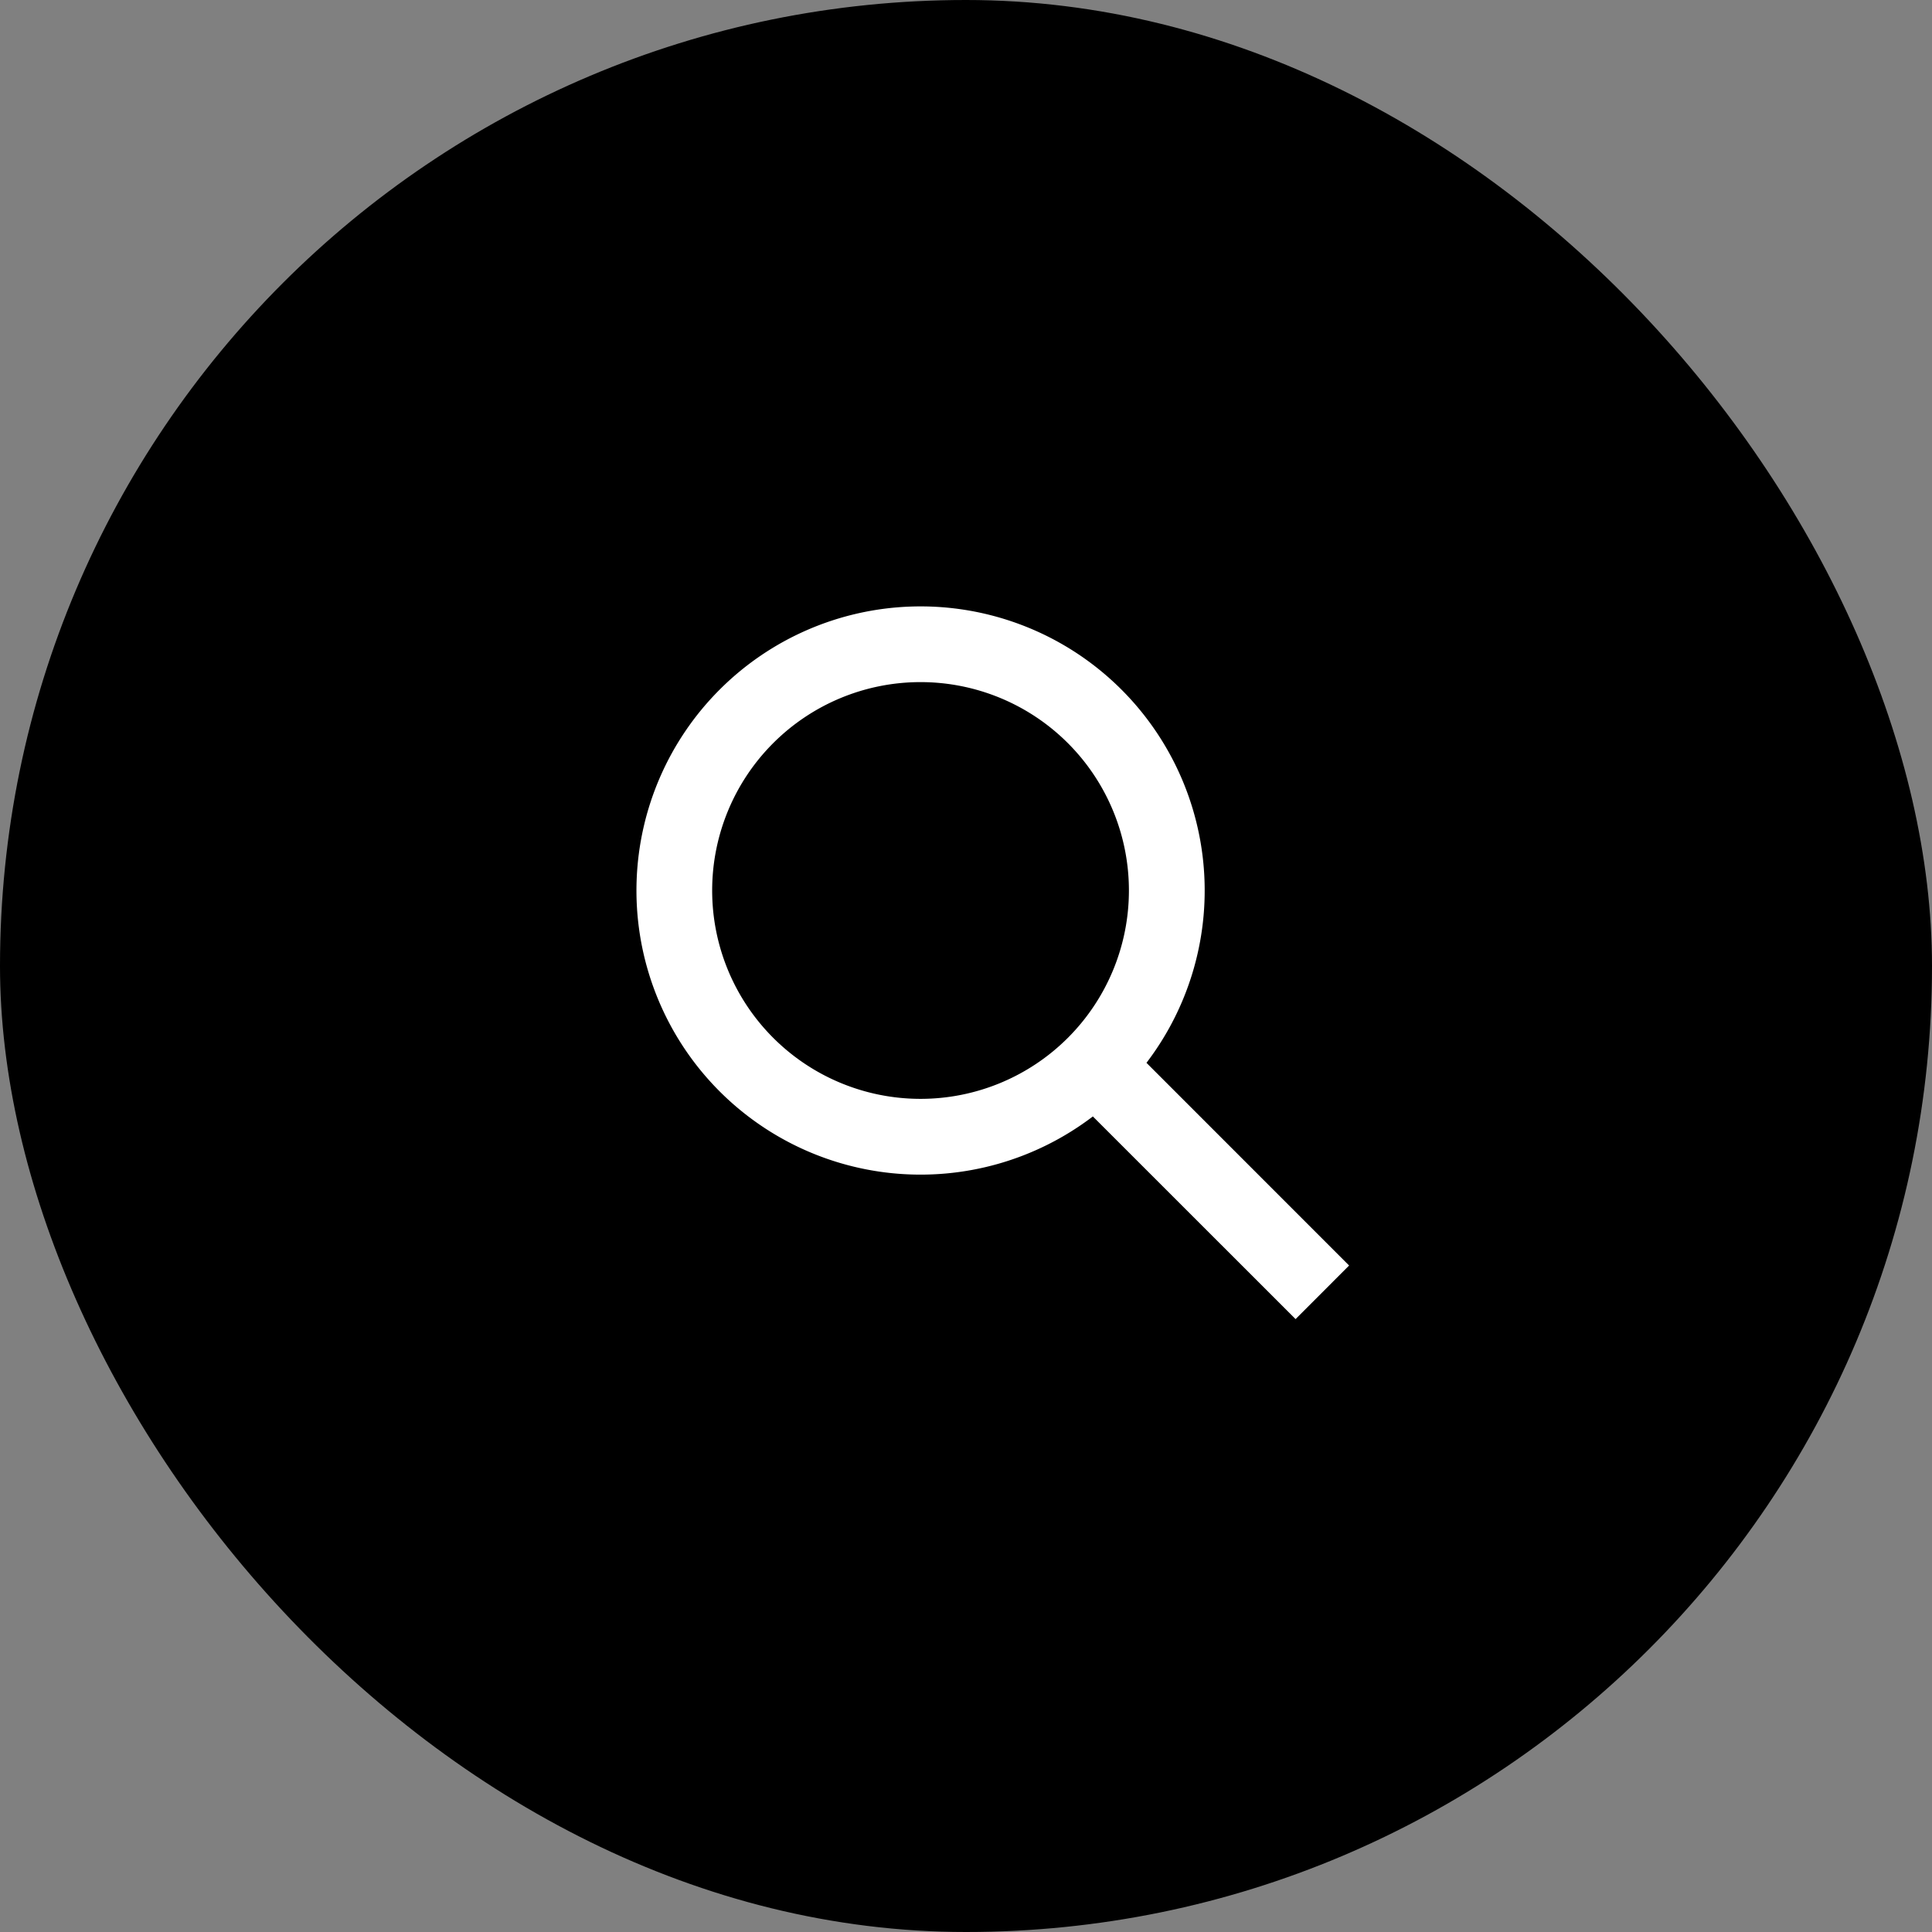 <svg width="34" height="34" viewBox="0 0 34 34" fill="none" xmlns="http://www.w3.org/2000/svg"><rect x="0" y="0" width="34" height="34" fill="#808080" stroke="none"/><rect width="34" height="34" rx="17" fill="black"/><path fill-rule="evenodd" clip-rule="evenodd" d="M18.793 18.264a3.667 3.667 0 11-5.186-5.186 3.667 3.667 0 015.186 5.186zm.44 1.383a5 5 0 11.943-.943l3.566 3.567-.942.943-3.567-3.566z" fill="white"/></svg>